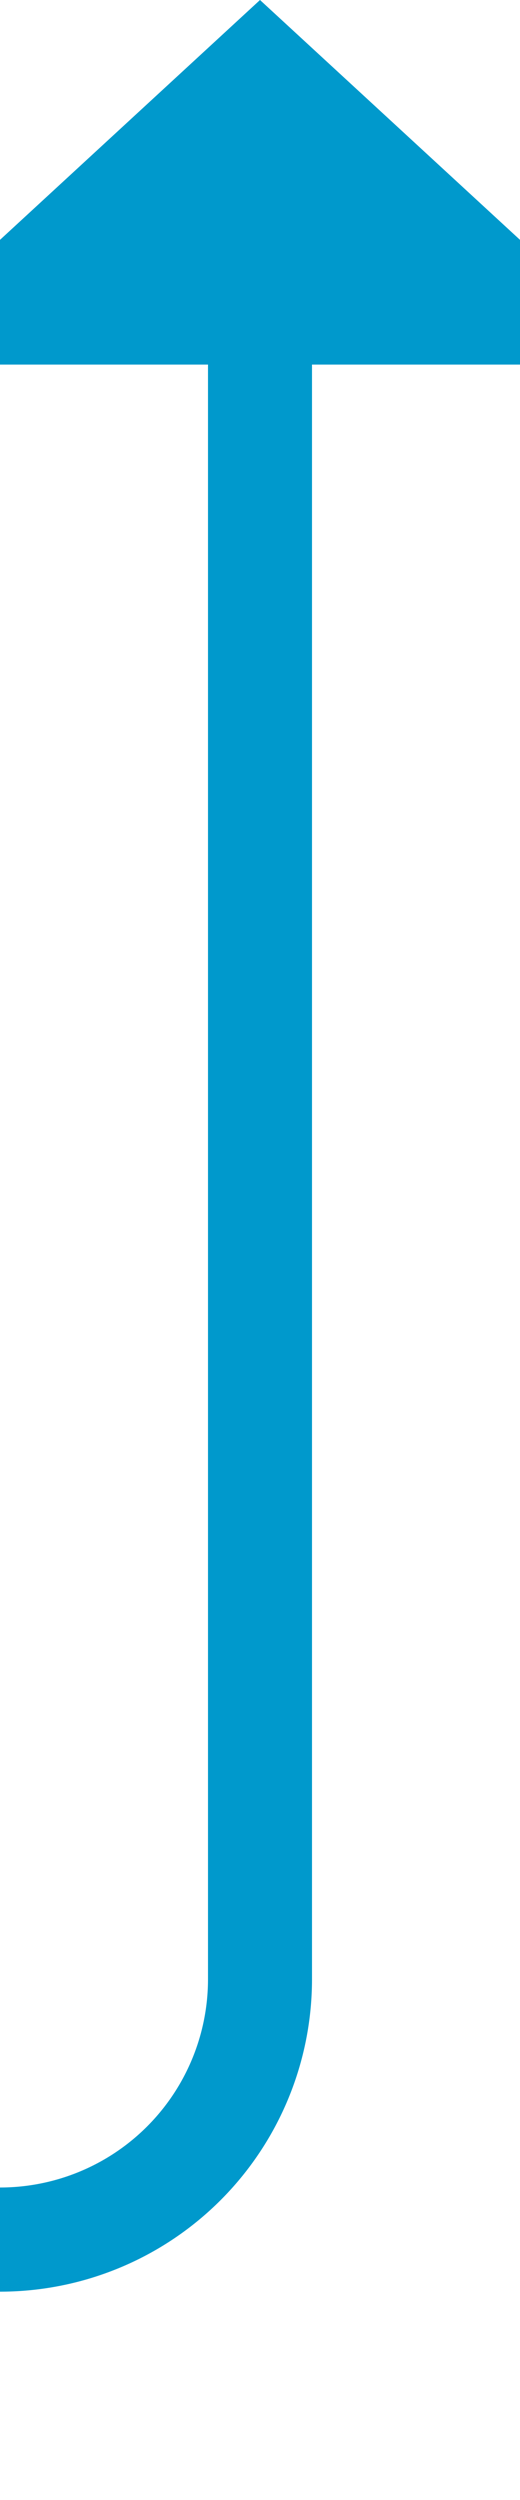 ﻿<?xml version="1.0" encoding="utf-8"?>
<svg version="1.1" xmlns:xlink="http://www.w3.org/1999/xlink" width="10px" height="48px" preserveAspectRatio="xMidYMin meet" viewBox="1071 697  8 48" xmlns="http://www.w3.org/2000/svg">
  <path d="M 995 764  L 995 745  A 5 5 0 0 1 1000 740 L 1070 740  A 5 5 0 0 0 1075 735 L 1075 703  " stroke-width="2" stroke="#0099cc" fill="none" />
  <path d="M 1082.6 704  L 1075 697  L 1067.4 704  L 1082.6 704  Z " fill-rule="nonzero" fill="#0099cc" stroke="none" />
</svg>